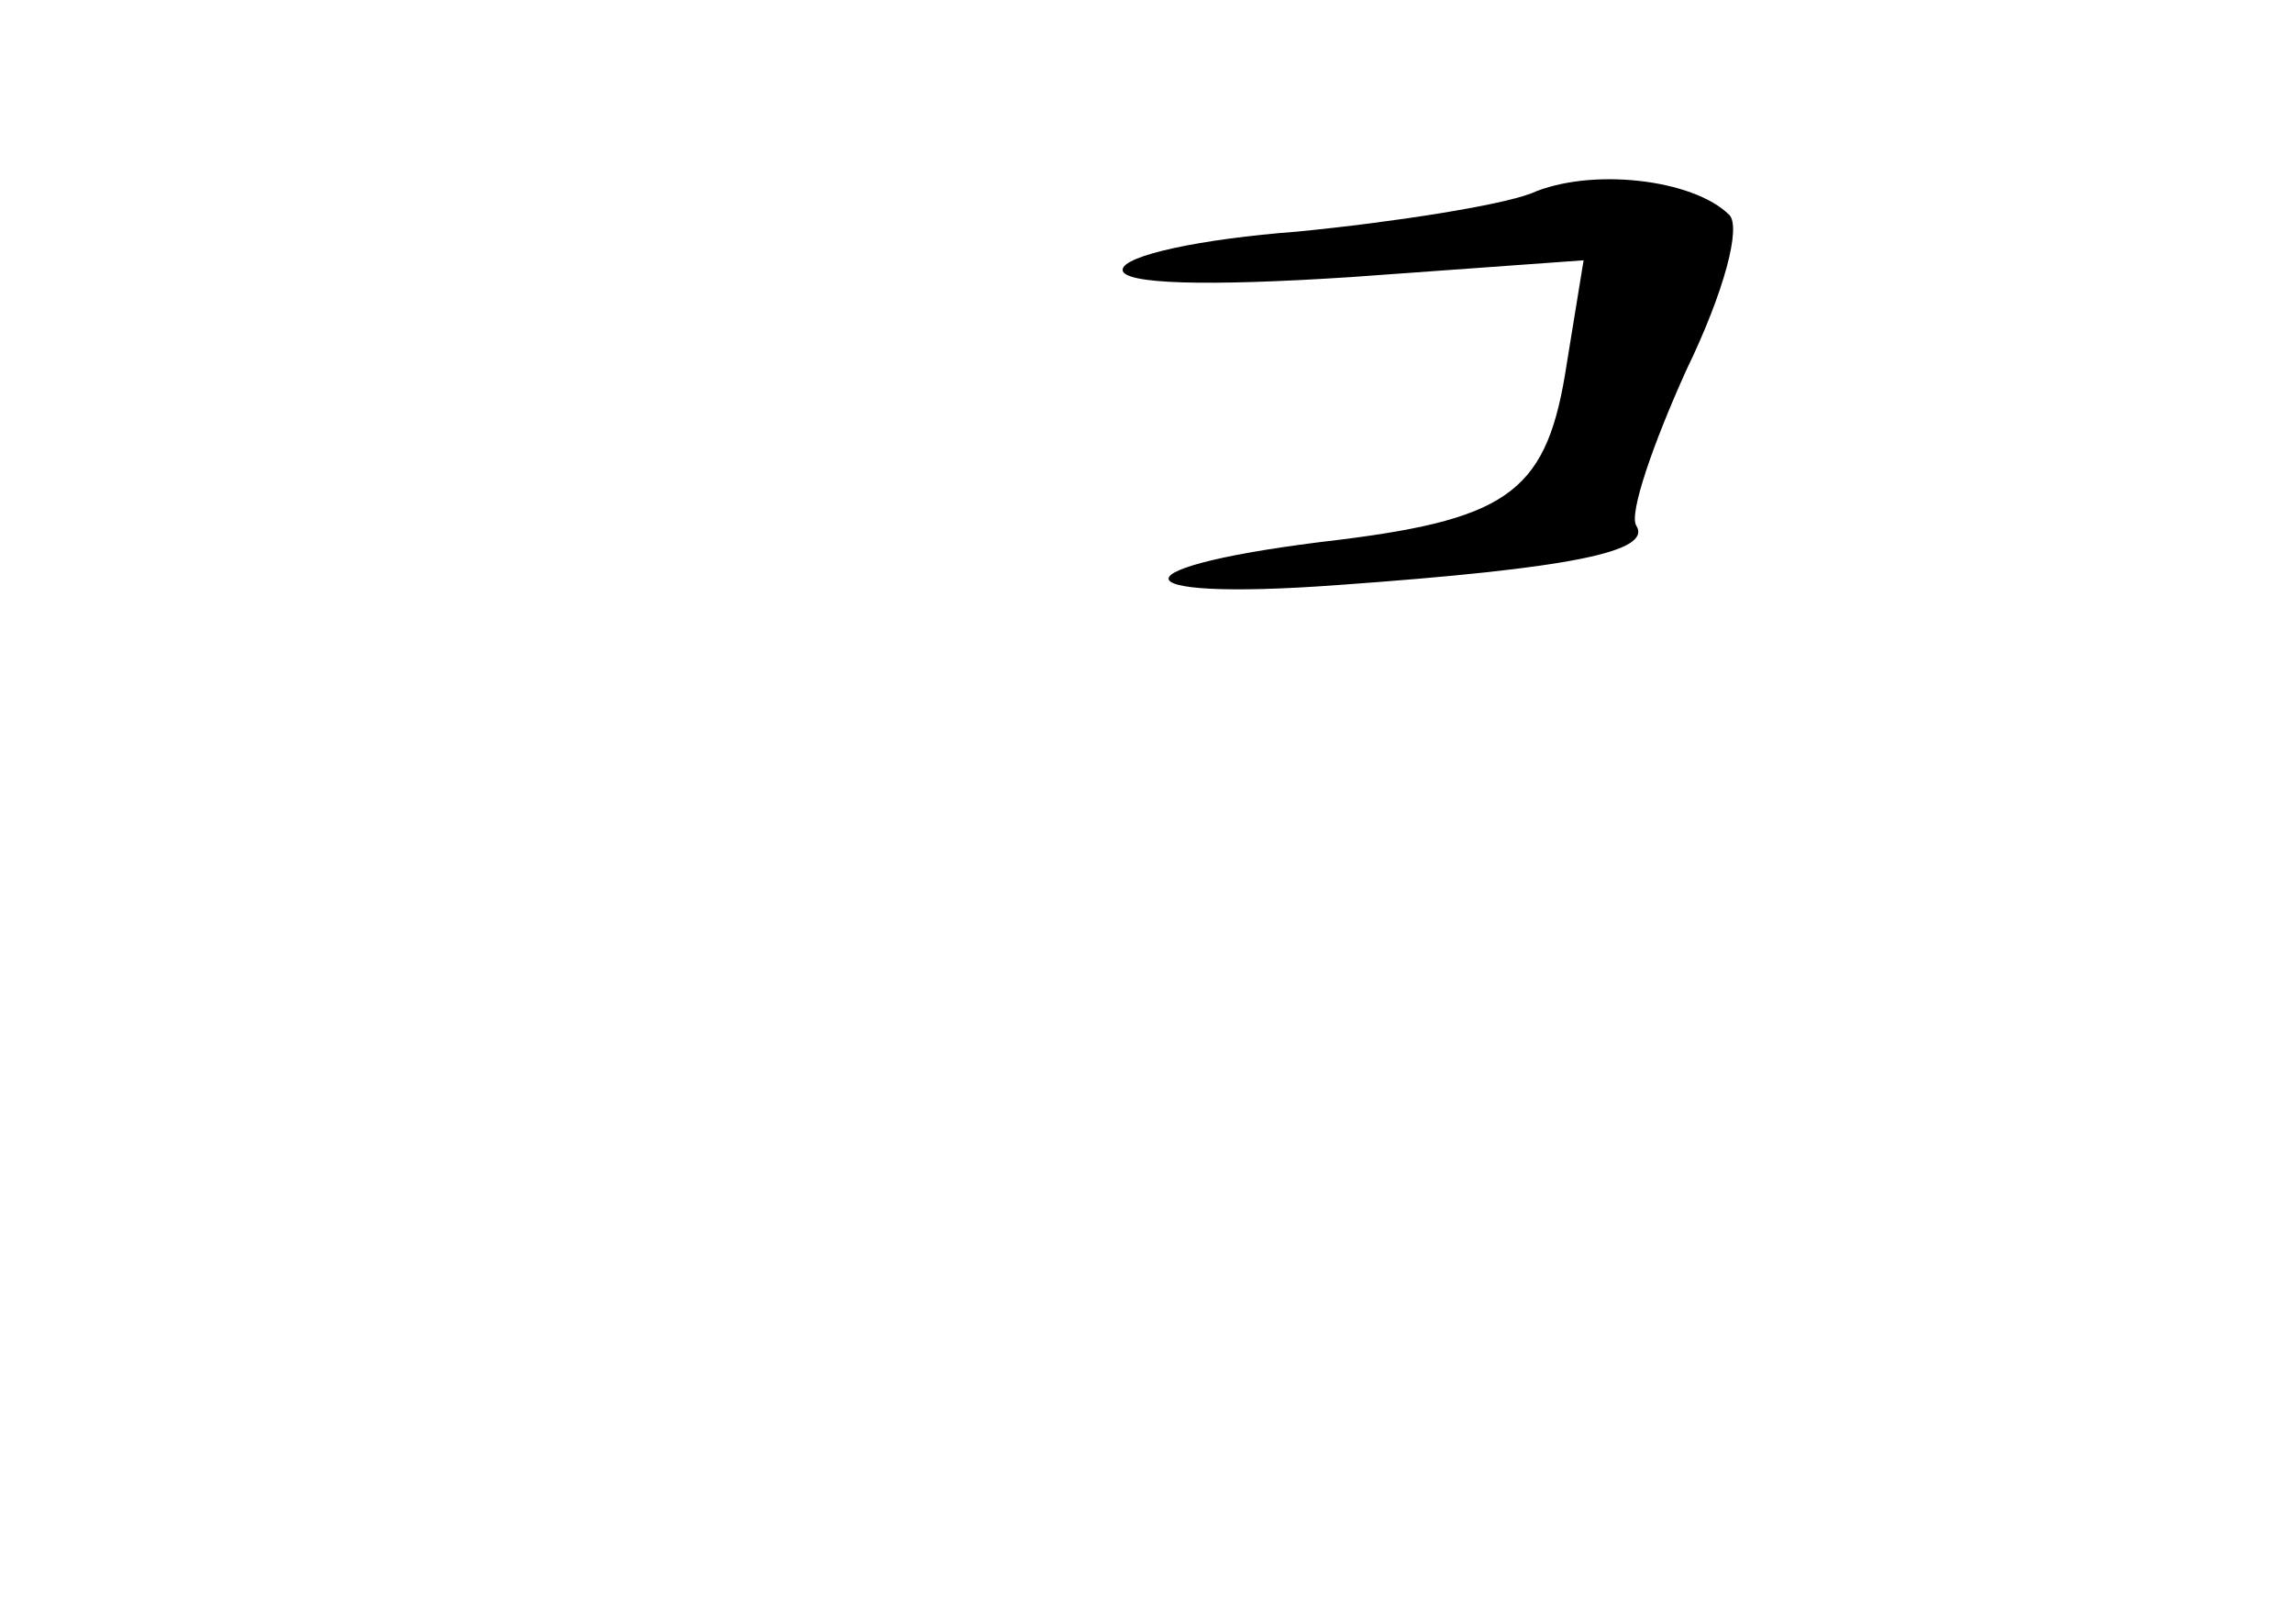 <?xml version="1.0" standalone="no"?>
<!DOCTYPE svg PUBLIC "-//W3C//DTD SVG 20010904//EN"
 "http://www.w3.org/TR/2001/REC-SVG-20010904/DTD/svg10.dtd">
<svg version="1.0" xmlns="http://www.w3.org/2000/svg"
 width="96pt" height="68pt" viewBox="0 0 96 68"
 preserveAspectRatio="xMidYMid meet">
<g transform="translate(0,68) scale(0.1,-0.1)"
fill="#000000" stroke="none">
<path d="M641 599 c-13 -5 -57 -12 -98 -16 -40 -3 -73 -10 -73 -16 0 -6 35 -7
96 -3 l97 7 -7 -43 c-8 -53 -23 -65 -95 -74 -95 -11 -96 -26 -1 -19 98 7 132
14 125 25 -3 5 7 34 21 65 16 33 23 60 18 65 -15 15 -58 20 -83 9z"/>
</g>
</svg>
